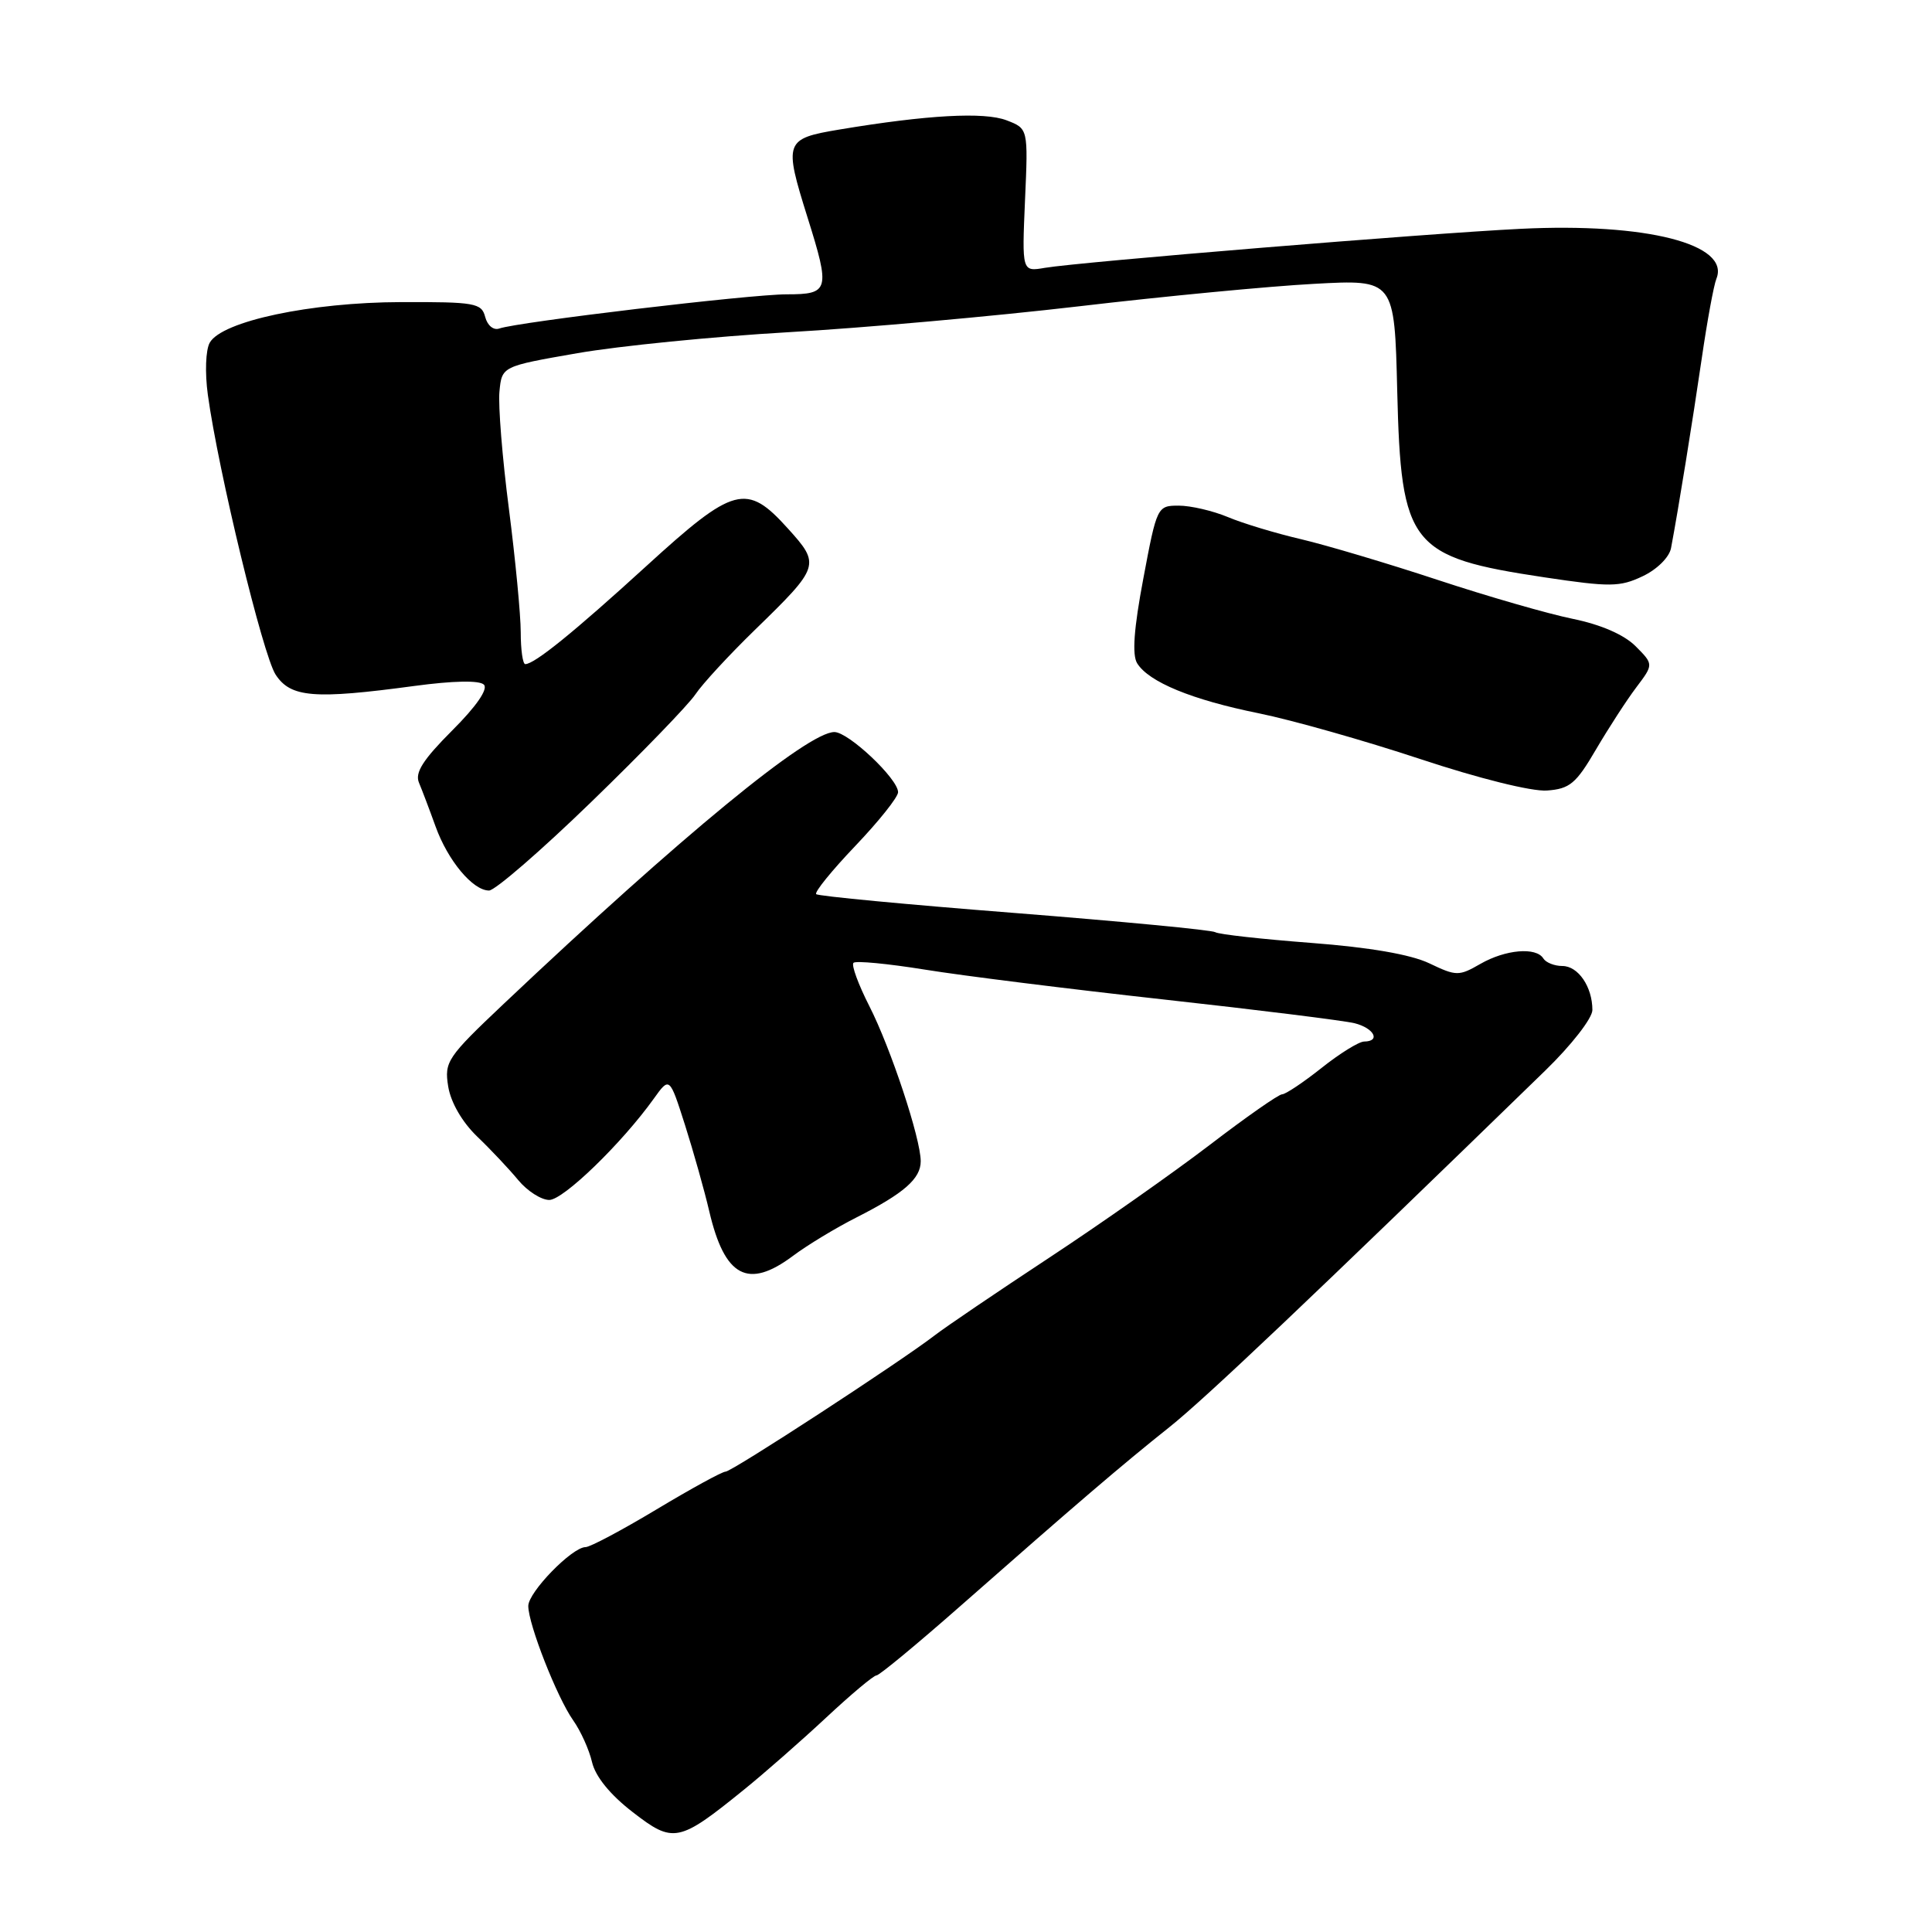 <?xml version="1.0" encoding="UTF-8" standalone="no"?>
<!DOCTYPE svg PUBLIC "-//W3C//DTD SVG 1.1//EN" "http://www.w3.org/Graphics/SVG/1.1/DTD/svg11.dtd" >
<svg xmlns="http://www.w3.org/2000/svg" xmlns:xlink="http://www.w3.org/1999/xlink" version="1.1" viewBox="0 0 256 256">
 <g >
 <path fill="currentColor"
d=" M 98.58 237.14 C 101.29 234.95 106.19 230.65 109.48 227.58 C 112.77 224.51 115.76 222.00 116.14 222.00 C 116.51 222.00 121.54 217.84 127.32 212.75 C 142.54 199.35 148.65 194.12 154.93 189.12 C 159.66 185.36 173.89 171.86 204.75 141.86 C 208.22 138.49 211.00 134.92 211.00 133.83 C 211.00 130.76 209.12 128.00 207.02 128.00 C 205.98 128.00 204.84 127.55 204.50 127.00 C 203.55 125.46 199.49 125.81 196.16 127.72 C 193.31 129.36 192.97 129.36 189.38 127.64 C 186.91 126.47 181.48 125.53 173.74 124.94 C 167.21 124.44 161.49 123.81 161.03 123.52 C 160.57 123.23 148.59 122.09 134.40 120.97 C 120.22 119.86 108.40 118.74 108.15 118.48 C 107.89 118.22 110.23 115.34 113.34 112.08 C 116.45 108.82 119.00 105.62 119.00 104.97 C 119.00 103.20 112.43 97.00 110.56 97.00 C 107.03 97.00 90.33 110.72 66.76 133.00 C 59.24 140.11 58.86 140.68 59.39 143.97 C 59.73 146.07 61.23 148.67 63.22 150.59 C 65.03 152.32 67.48 154.93 68.67 156.37 C 69.87 157.82 71.72 159.00 72.78 159.00 C 74.65 159.00 82.40 151.49 86.63 145.58 C 88.72 142.66 88.72 142.66 90.77 149.08 C 91.89 152.61 93.34 157.75 93.98 160.50 C 96.02 169.22 99.11 170.87 105.06 166.42 C 106.95 165.00 110.75 162.70 113.50 161.31 C 119.79 158.12 122.00 156.18 122.00 153.87 C 122.00 150.87 118.03 138.88 115.19 133.31 C 113.74 130.46 112.79 127.88 113.09 127.58 C 113.39 127.28 117.65 127.69 122.56 128.48 C 127.48 129.28 141.73 131.06 154.23 132.44 C 166.74 133.82 178.10 135.24 179.48 135.58 C 182.07 136.23 182.99 137.99 180.75 138.01 C 180.06 138.02 177.52 139.59 175.11 141.51 C 172.69 143.43 170.34 145.00 169.89 145.00 C 169.43 145.00 165.11 148.02 160.28 151.72 C 155.45 155.41 145.88 162.14 139.00 166.67 C 132.12 171.20 125.32 175.81 123.87 176.93 C 119.23 180.50 96.98 195.00 96.14 195.00 C 95.69 195.00 91.58 197.25 87.00 200.00 C 82.42 202.75 78.19 205.00 77.59 205.00 C 75.80 205.01 70.00 210.97 70.00 212.80 C 70.00 215.22 73.81 224.92 75.94 227.94 C 76.94 229.35 78.07 231.85 78.45 233.50 C 78.90 235.41 80.85 237.81 83.83 240.11 C 89.22 244.29 89.93 244.15 98.58 237.14 Z  M 78.36 106.25 C 85.03 99.79 91.23 93.38 92.15 92.00 C 93.07 90.62 96.60 86.80 99.99 83.50 C 108.66 75.07 108.74 74.83 104.40 70.03 C 98.92 63.95 97.27 64.39 85.62 75.03 C 76.03 83.78 70.82 88.00 69.60 88.00 C 69.27 88.00 69.00 86.11 69.00 83.79 C 69.00 81.48 68.29 74.10 67.43 67.40 C 66.56 60.70 66.00 53.71 66.18 51.88 C 66.50 48.54 66.50 48.54 76.50 46.80 C 82.00 45.84 94.58 44.59 104.45 44.02 C 114.32 43.46 131.65 41.91 142.95 40.59 C 154.25 39.26 168.29 37.92 174.14 37.61 C 184.78 37.03 184.78 37.03 185.14 51.81 C 185.64 72.33 186.83 73.82 204.65 76.50 C 213.34 77.80 214.64 77.79 217.67 76.35 C 219.57 75.45 221.19 73.84 221.42 72.63 C 222.40 67.45 224.28 55.78 225.49 47.50 C 226.21 42.55 227.08 37.80 227.43 36.94 C 229.30 32.35 218.13 29.50 201.50 30.32 C 189.01 30.93 143.07 34.71 138.45 35.49 C 135.41 36.01 135.41 36.01 135.82 26.53 C 136.24 17.04 136.24 17.04 133.37 15.94 C 130.41 14.81 122.89 15.22 111.25 17.16 C 103.96 18.38 103.84 18.72 107.01 28.84 C 110.03 38.46 109.88 39.00 104.25 39.00 C 99.39 39.00 68.58 42.67 66.16 43.53 C 65.40 43.80 64.59 43.14 64.29 42.00 C 63.81 40.15 62.94 40.00 53.13 40.03 C 41.17 40.06 29.39 42.56 27.79 45.41 C 27.25 46.38 27.14 49.38 27.54 52.31 C 28.93 62.43 34.84 86.82 36.52 89.39 C 38.51 92.43 41.59 92.69 54.93 90.89 C 60.07 90.20 63.53 90.13 64.12 90.72 C 64.70 91.30 63.12 93.60 59.91 96.80 C 56.04 100.68 54.95 102.39 55.52 103.72 C 55.93 104.70 56.92 107.30 57.71 109.50 C 59.34 114.03 62.65 118.00 64.80 118.00 C 65.59 118.00 71.70 112.71 78.36 106.25 Z  M 211.47 99.32 C 213.14 96.48 215.54 92.77 216.81 91.09 C 219.12 88.03 219.12 88.03 216.71 85.61 C 215.18 84.09 212.12 82.76 208.40 82.00 C 205.15 81.34 197.10 79.02 190.50 76.84 C 183.90 74.66 175.76 72.24 172.41 71.45 C 169.06 70.67 164.68 69.35 162.69 68.51 C 160.70 67.68 157.77 67.00 156.19 67.00 C 153.35 67.00 153.29 67.11 151.50 76.64 C 150.24 83.31 149.99 86.77 150.68 87.89 C 152.22 90.37 157.92 92.72 166.77 94.51 C 171.21 95.41 180.83 98.14 188.17 100.57 C 195.95 103.15 202.95 104.89 204.97 104.75 C 208.00 104.53 208.83 103.84 211.47 99.32 Z "/>
</g>
</svg>